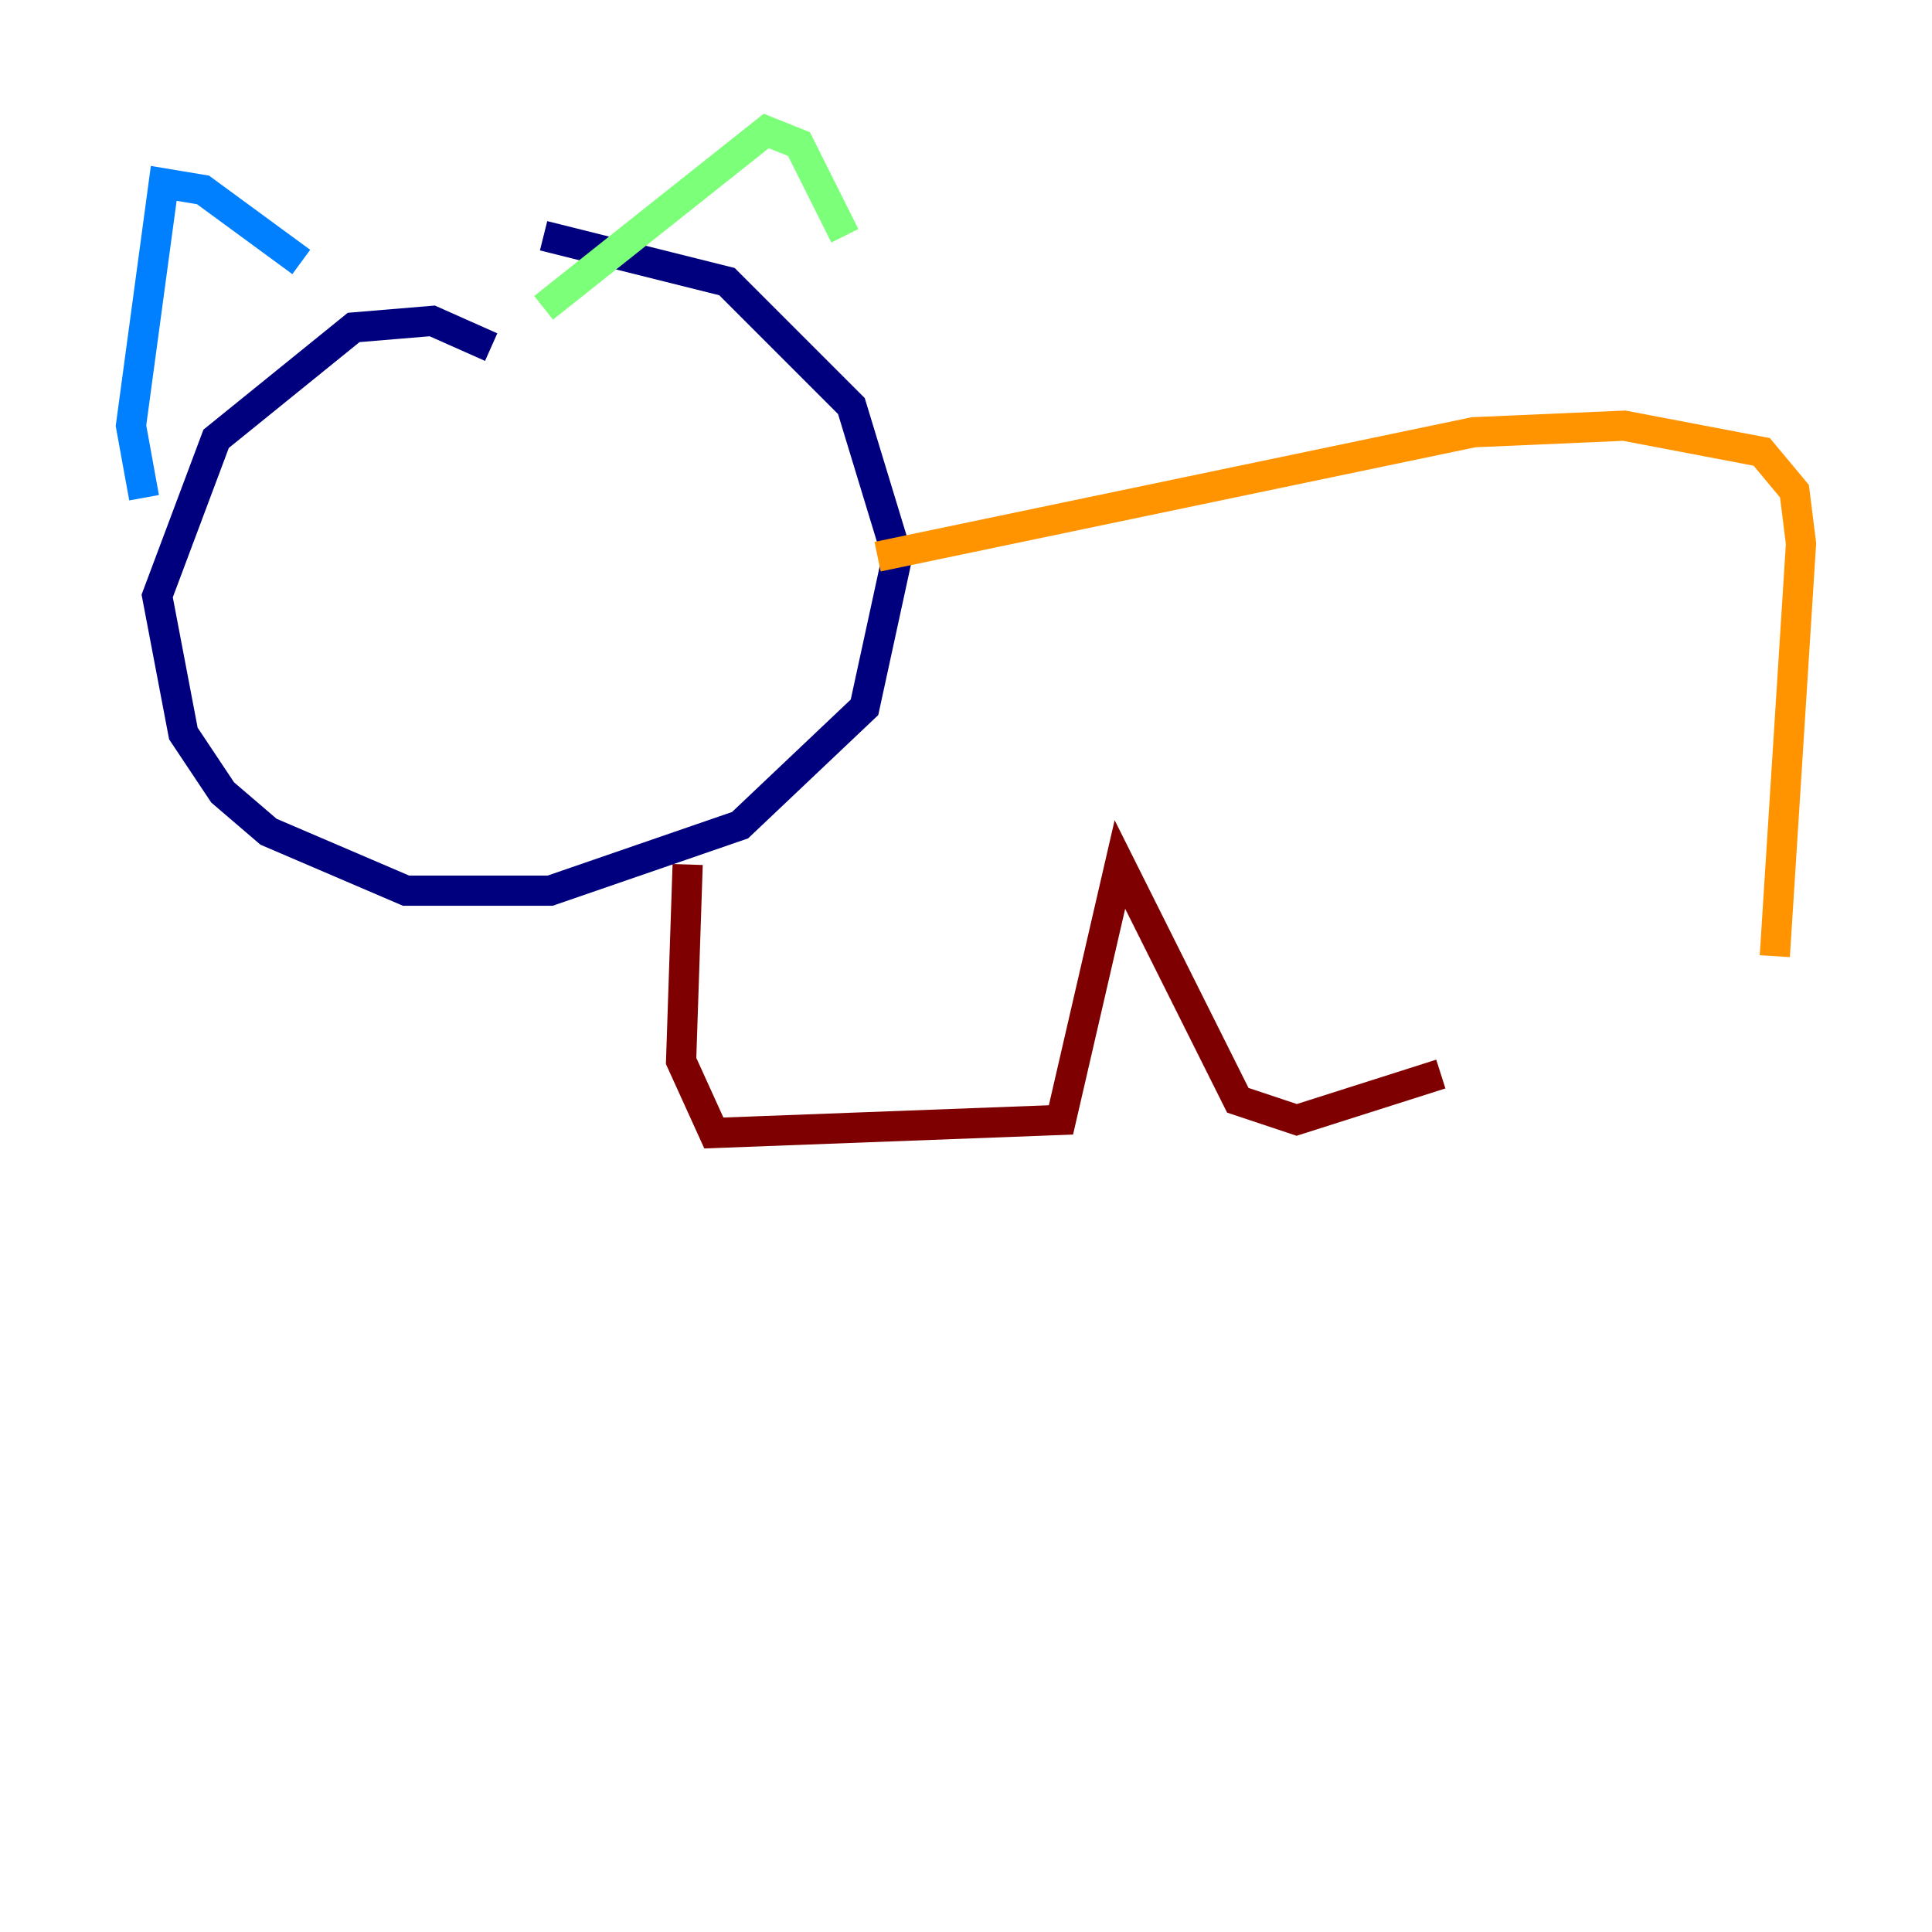 <?xml version="1.0" encoding="utf-8" ?>
<svg baseProfile="tiny" height="128" version="1.2" viewBox="0,0,128,128" width="128" xmlns="http://www.w3.org/2000/svg" xmlns:ev="http://www.w3.org/2001/xml-events" xmlns:xlink="http://www.w3.org/1999/xlink"><defs /><polyline fill="none" points="32.542,22.997 28.637,21.261 23.43,21.695 14.319,29.071 10.414,39.485 12.149,48.597 14.752,52.502 17.79,55.105 26.902,59.01 36.447,59.01 49.031,54.671 57.275,46.861 59.444,36.881 56.407,26.902 48.163,18.658 36.014,15.62" stroke="#00007f" stroke-width="2" /><polyline fill="none" points="9.546,32.976 8.678,28.203 10.848,12.149 13.451,12.583 19.959,17.356" stroke="#0080ff" stroke-width="2" /><polyline fill="none" points="36.014,20.393 50.766,8.678 52.936,9.546 55.973,15.62" stroke="#7cff79" stroke-width="2" /><polyline fill="none" points="58.142,36.881 97.627,28.637 107.607,28.203 116.719,29.939 118.888,32.542 119.322,36.014 117.586,63.349" stroke="#ff9400" stroke-width="2" /><polyline fill="none" points="45.559,57.275 45.125,70.291 47.295,75.064 70.291,74.197 74.197,57.275 82.007,72.895 85.912,74.197 95.458,71.159" stroke="#7f0000" stroke-width="2" /></svg>